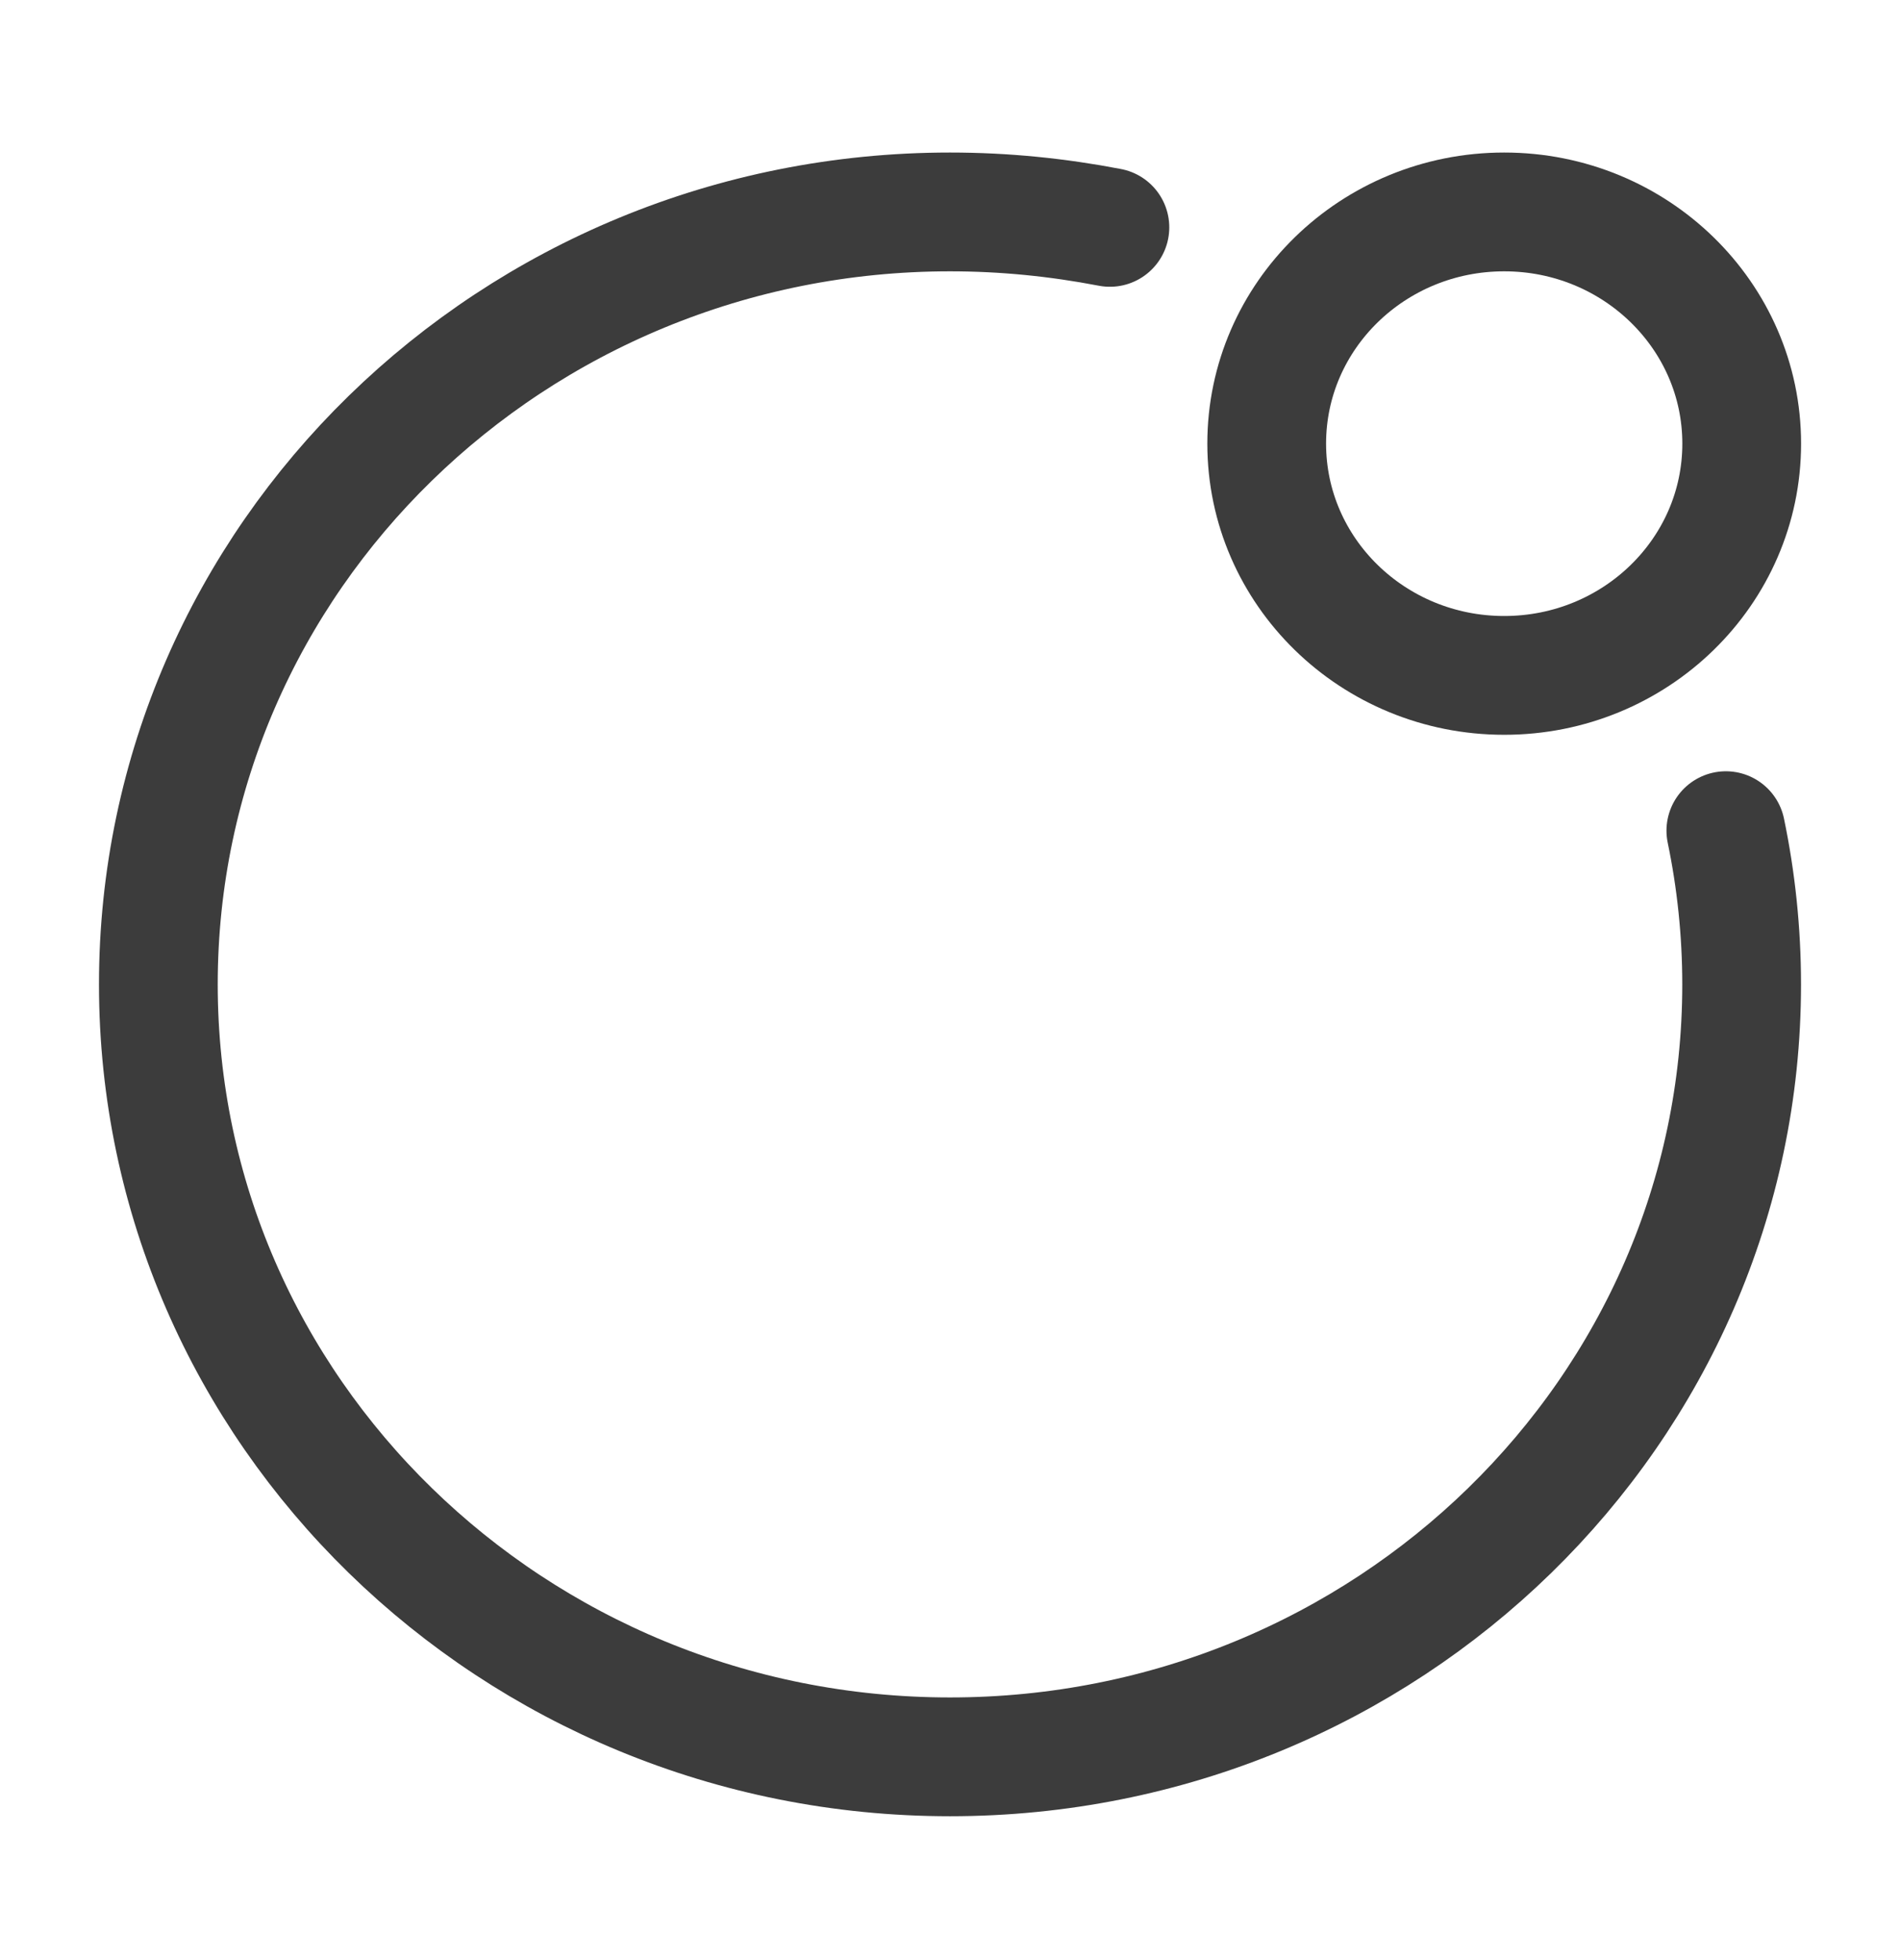 <svg width="32" height="33" viewBox="0 0 32 33" fill="none" xmlns="http://www.w3.org/2000/svg">
<path d="M25.334 11.371C27.543 11.371 29.334 9.624 29.334 7.469C29.334 5.315 27.543 3.568 25.334 3.568C23.124 3.568 21.334 5.315 21.334 7.469C21.334 9.624 23.124 11.371 25.334 11.371Z" stroke="#3C3C3C" stroke-width="2" stroke-linecap="round" stroke-linejoin="round"/>
<path d="M18.693 3.828C17.813 3.659 16.92 3.568 16 3.568C8.64 3.568 2.667 9.394 2.667 16.573C2.667 23.752 8.64 29.578 16 29.578C23.36 29.578 29.333 23.752 29.333 16.573C29.333 15.688 29.24 14.817 29.067 13.985" stroke="#3C3C3C" stroke-width="2" stroke-linecap="round" stroke-linejoin="round"/>
</svg>
